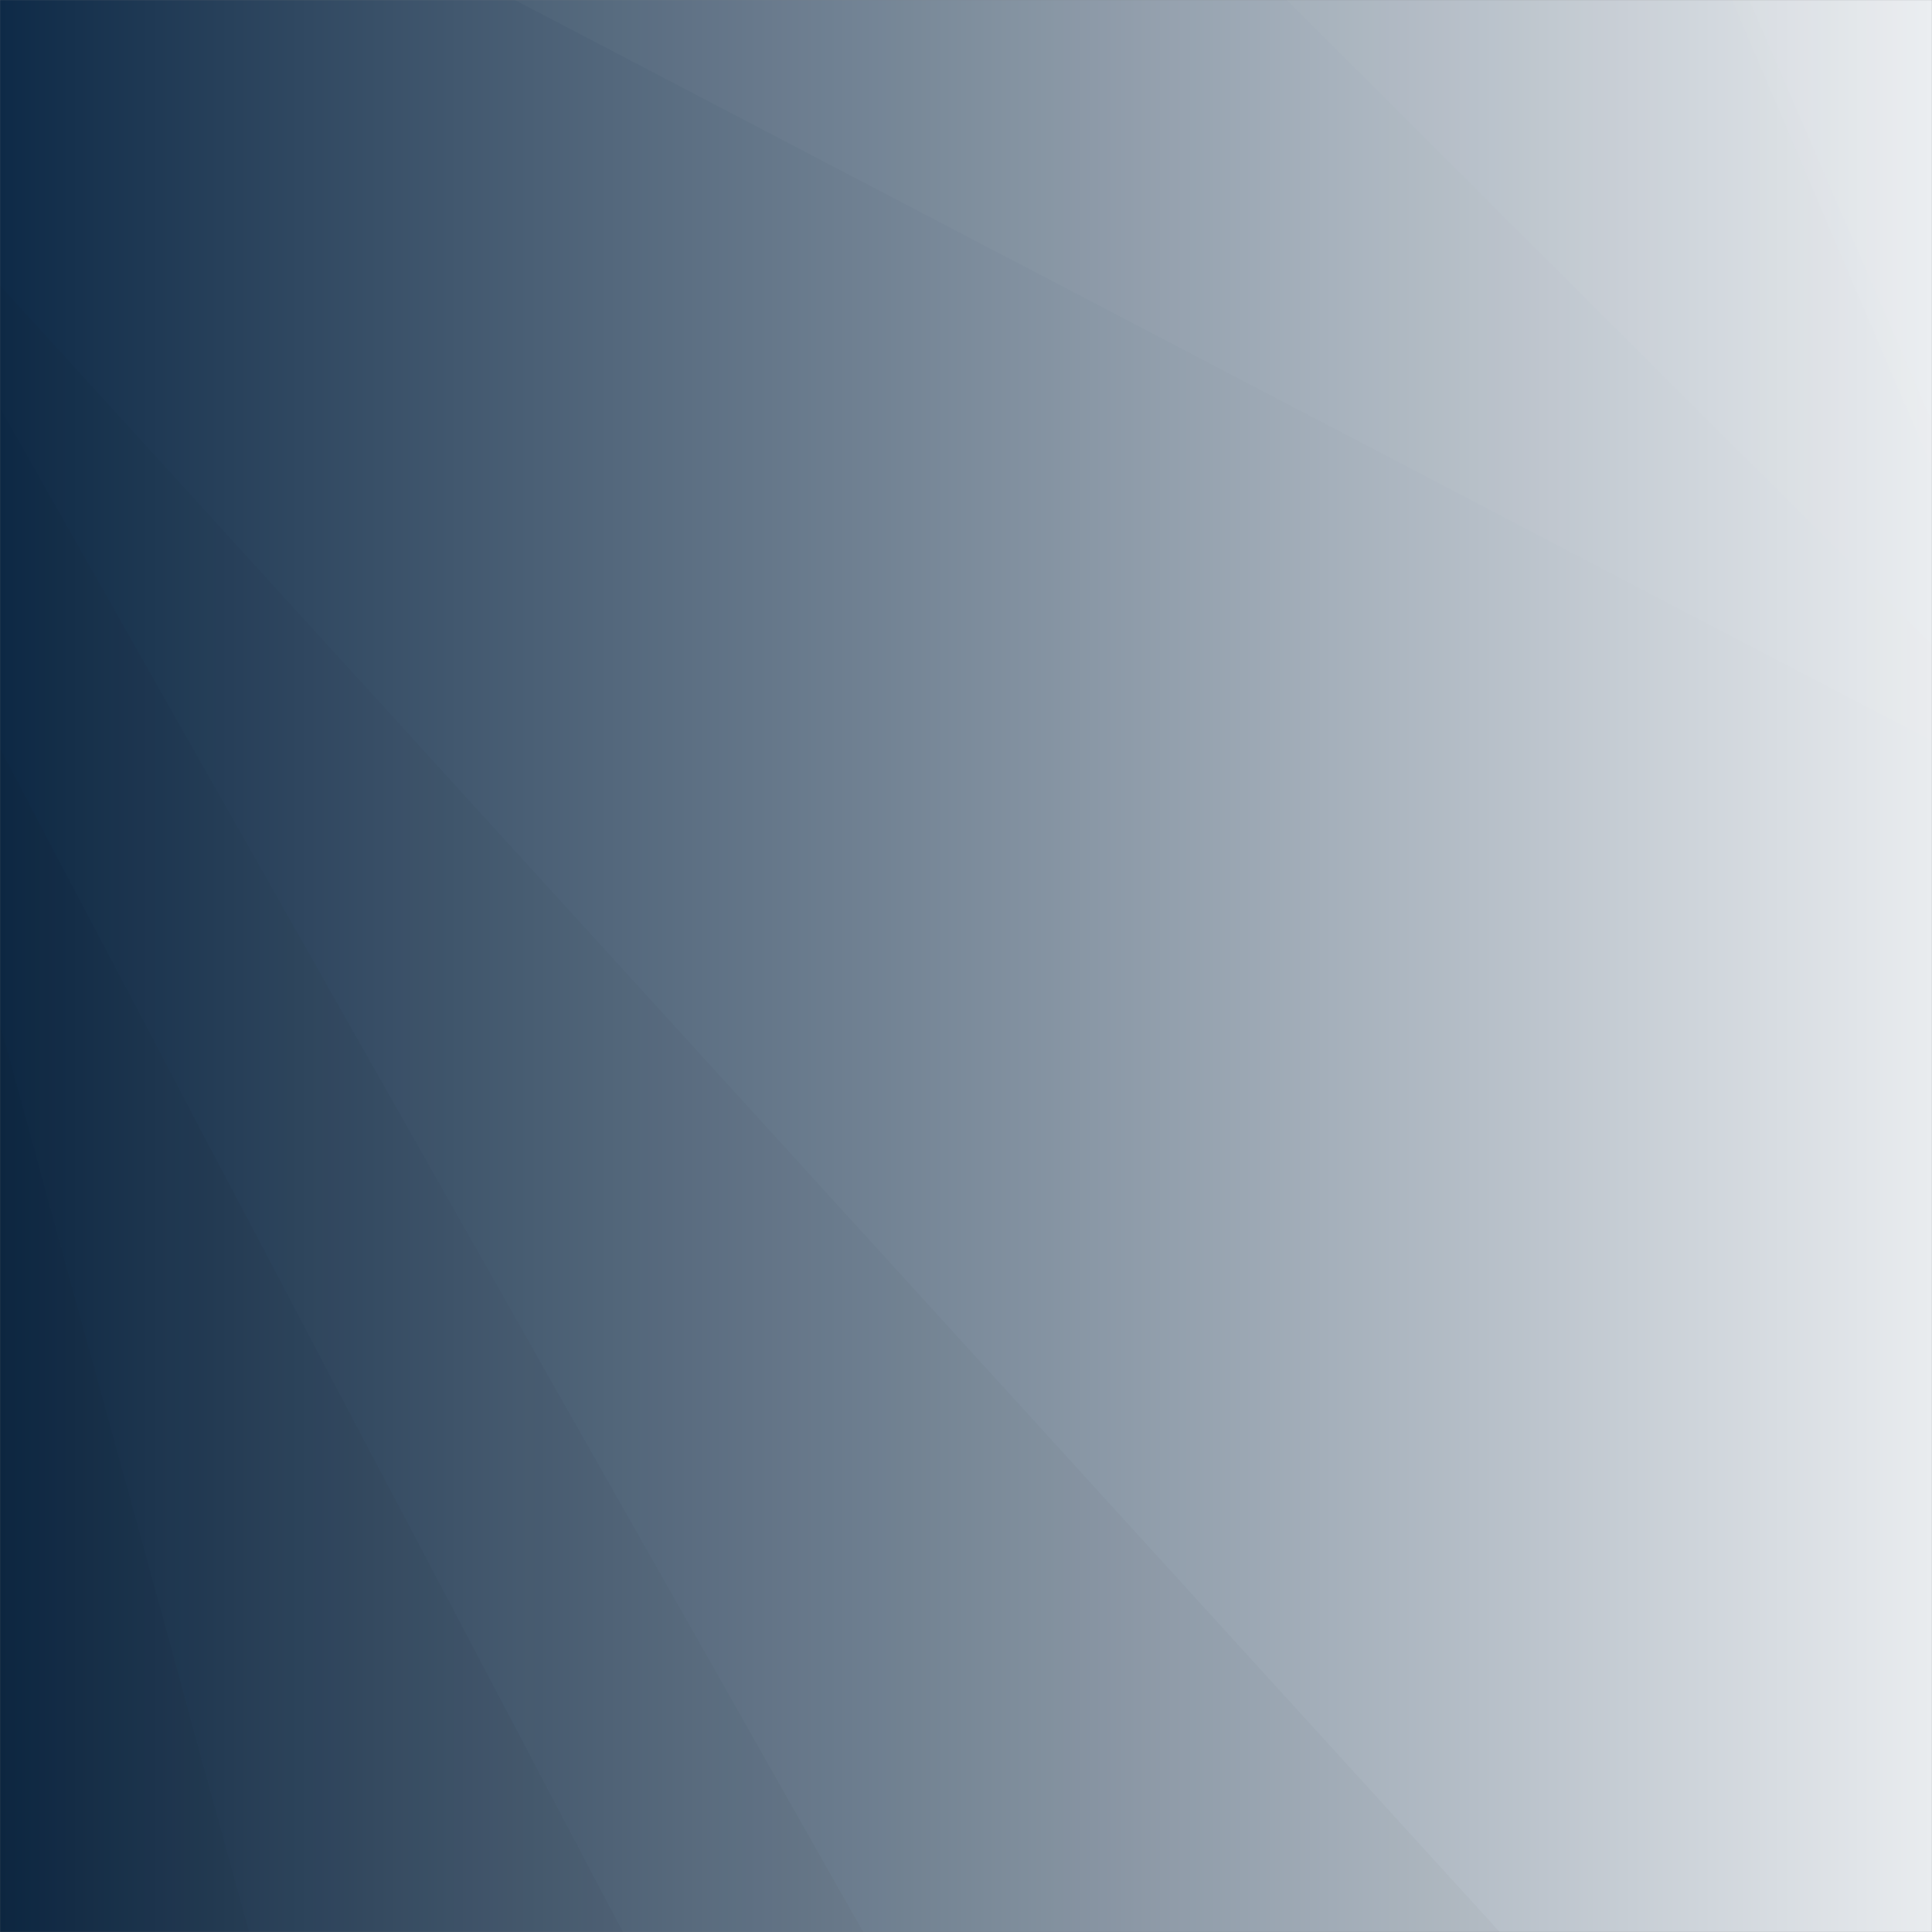 <svg xmlns="http://www.w3.org/2000/svg" version="1.1" xmlns:xlink="http://www.w3.org/1999/xlink" xmlns:svgjs="http://svgjs.com/svgjs" width="2000" height="2000" preserveAspectRatio="none" viewBox="0 0 2000 2000"><rect x="0" y="0" width="2000" height="2000" fill="#808080" stroke="none"/><g mask="url(&quot;#SvgjsMask1024&quot;)" fill="none"><rect width="2000" height="2000" x="0" y="0" fill="url(#SvgjsLinearGradient1025)"></rect><path d="M2000 0L1810.66 0L2000 436.88z" fill="rgba(255, 255, 255, .1)"></path><path d="M1810.66 0L2000 436.88L2000 484.27L1792.85 0z" fill="rgba(255, 255, 255, .075)"></path><path d="M1792.85 0L2000 484.27L2000 667.3L1332.03 0z" fill="rgba(255, 255, 255, .05)"></path><path d="M1332.03 0L2000 667.3L2000 767.27L532.97 0z" fill="rgba(255, 255, 255, .025)"></path><path d="M0 2000L257.91 2000L0 1060.61z" fill="rgba(0, 0, 0, .1)"></path><path d="M0 1060.61L257.91 2000L644.89 2000L0 774.85z" fill="rgba(0, 0, 0, .075)"></path><path d="M0 774.85L644.89 2000L893.64 2000L0 422.12z" fill="rgba(0, 0, 0, .05)"></path><path d="M0 422.12L893.64 2000L1552.43 2000L0 295.45z" fill="rgba(0, 0, 0, .025)"></path></g><defs><mask id="SvgjsMask1024"><rect width="2000" height="2000" fill="#ffffff"></rect></mask><linearGradient x1="0%" y1="50%" x2="100%" y2="50%" gradientUnits="userSpaceOnUse" id="SvgjsLinearGradient1025"><stop stop-color="#0e2a47" offset="0"></stop><stop stop-color="rgba(233, 236, 239, 1)" offset="1"></stop><stop stop-color="rgba(233, 236, 239, 1)" offset="1"></stop><stop stop-color="rgba(233, 236, 239, 1)" offset="1"></stop><stop stop-color="rgba(233, 236, 239, 1)" offset="1"></stop></linearGradient></defs></svg>